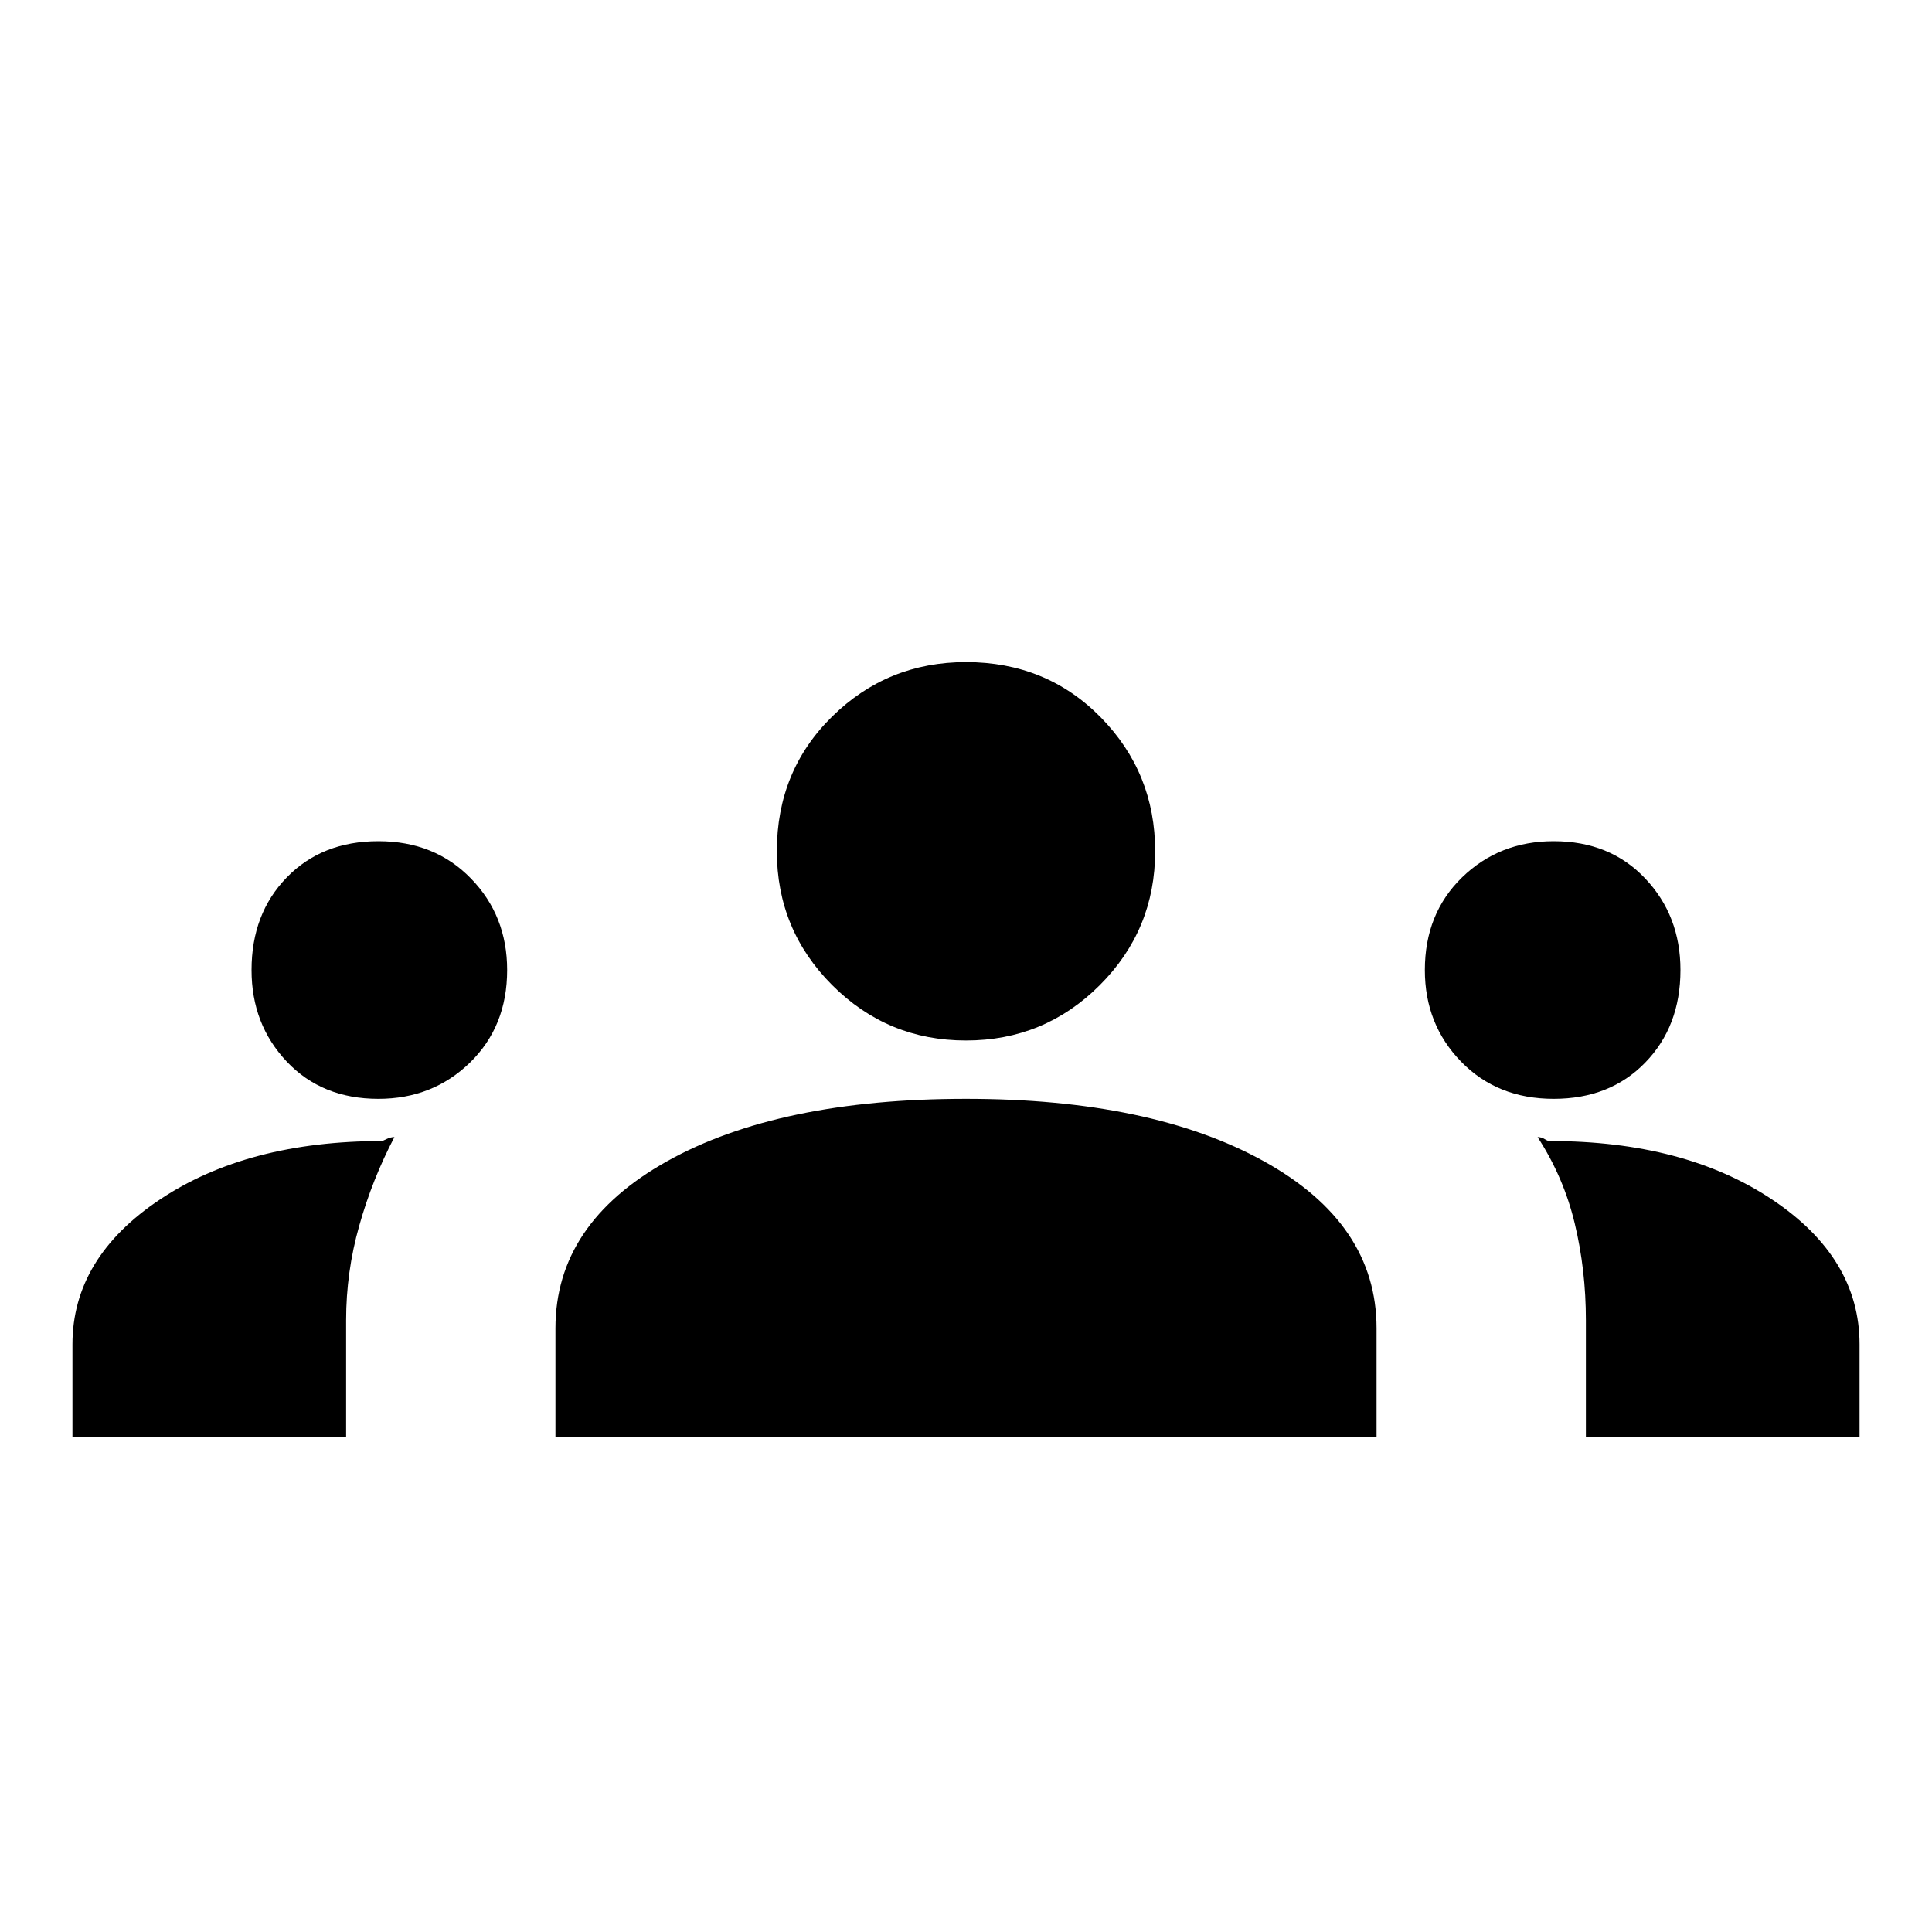 <svg xmlns="http://www.w3.org/2000/svg" height="20" width="20"><path d="M.75 14.875v-.958q0-.896.906-1.5.906-.605 2.302-.605l.042-.02q.042-.021.083-.021-.229.437-.364.917-.136.479-.136.979v1.208Zm5 0V13.75q0-1.083 1.156-1.729 1.156-.646 3.094-.646 1.917 0 3.083.646 1.167.646 1.167 1.729v1.125Zm10.667 0v-1.208q0-.521-.115-1-.114-.479-.385-.896.041 0 .073.021.031.02.052.02 1.396 0 2.302.605.906.604.906 1.5v.958Zm-12.5-3.5q-.584 0-.948-.385-.365-.386-.365-.948 0-.584.365-.959.364-.375.948-.375.583 0 .958.386.375.385.375.948 0 .583-.385.958-.386.375-.948.375Zm12.166 0q-.583 0-.958-.385-.375-.386-.375-.948 0-.584.385-.959.386-.375.948-.375.584 0 .948.386.365.385.365.948 0 .583-.365.958-.364.375-.948.375ZM10 10.771q-.812 0-1.385-.573t-.573-1.386q0-.833.573-1.395.573-.563 1.385-.563.833 0 1.396.573.562.573.562 1.385 0 .813-.573 1.386T10 10.771Z"/></svg>